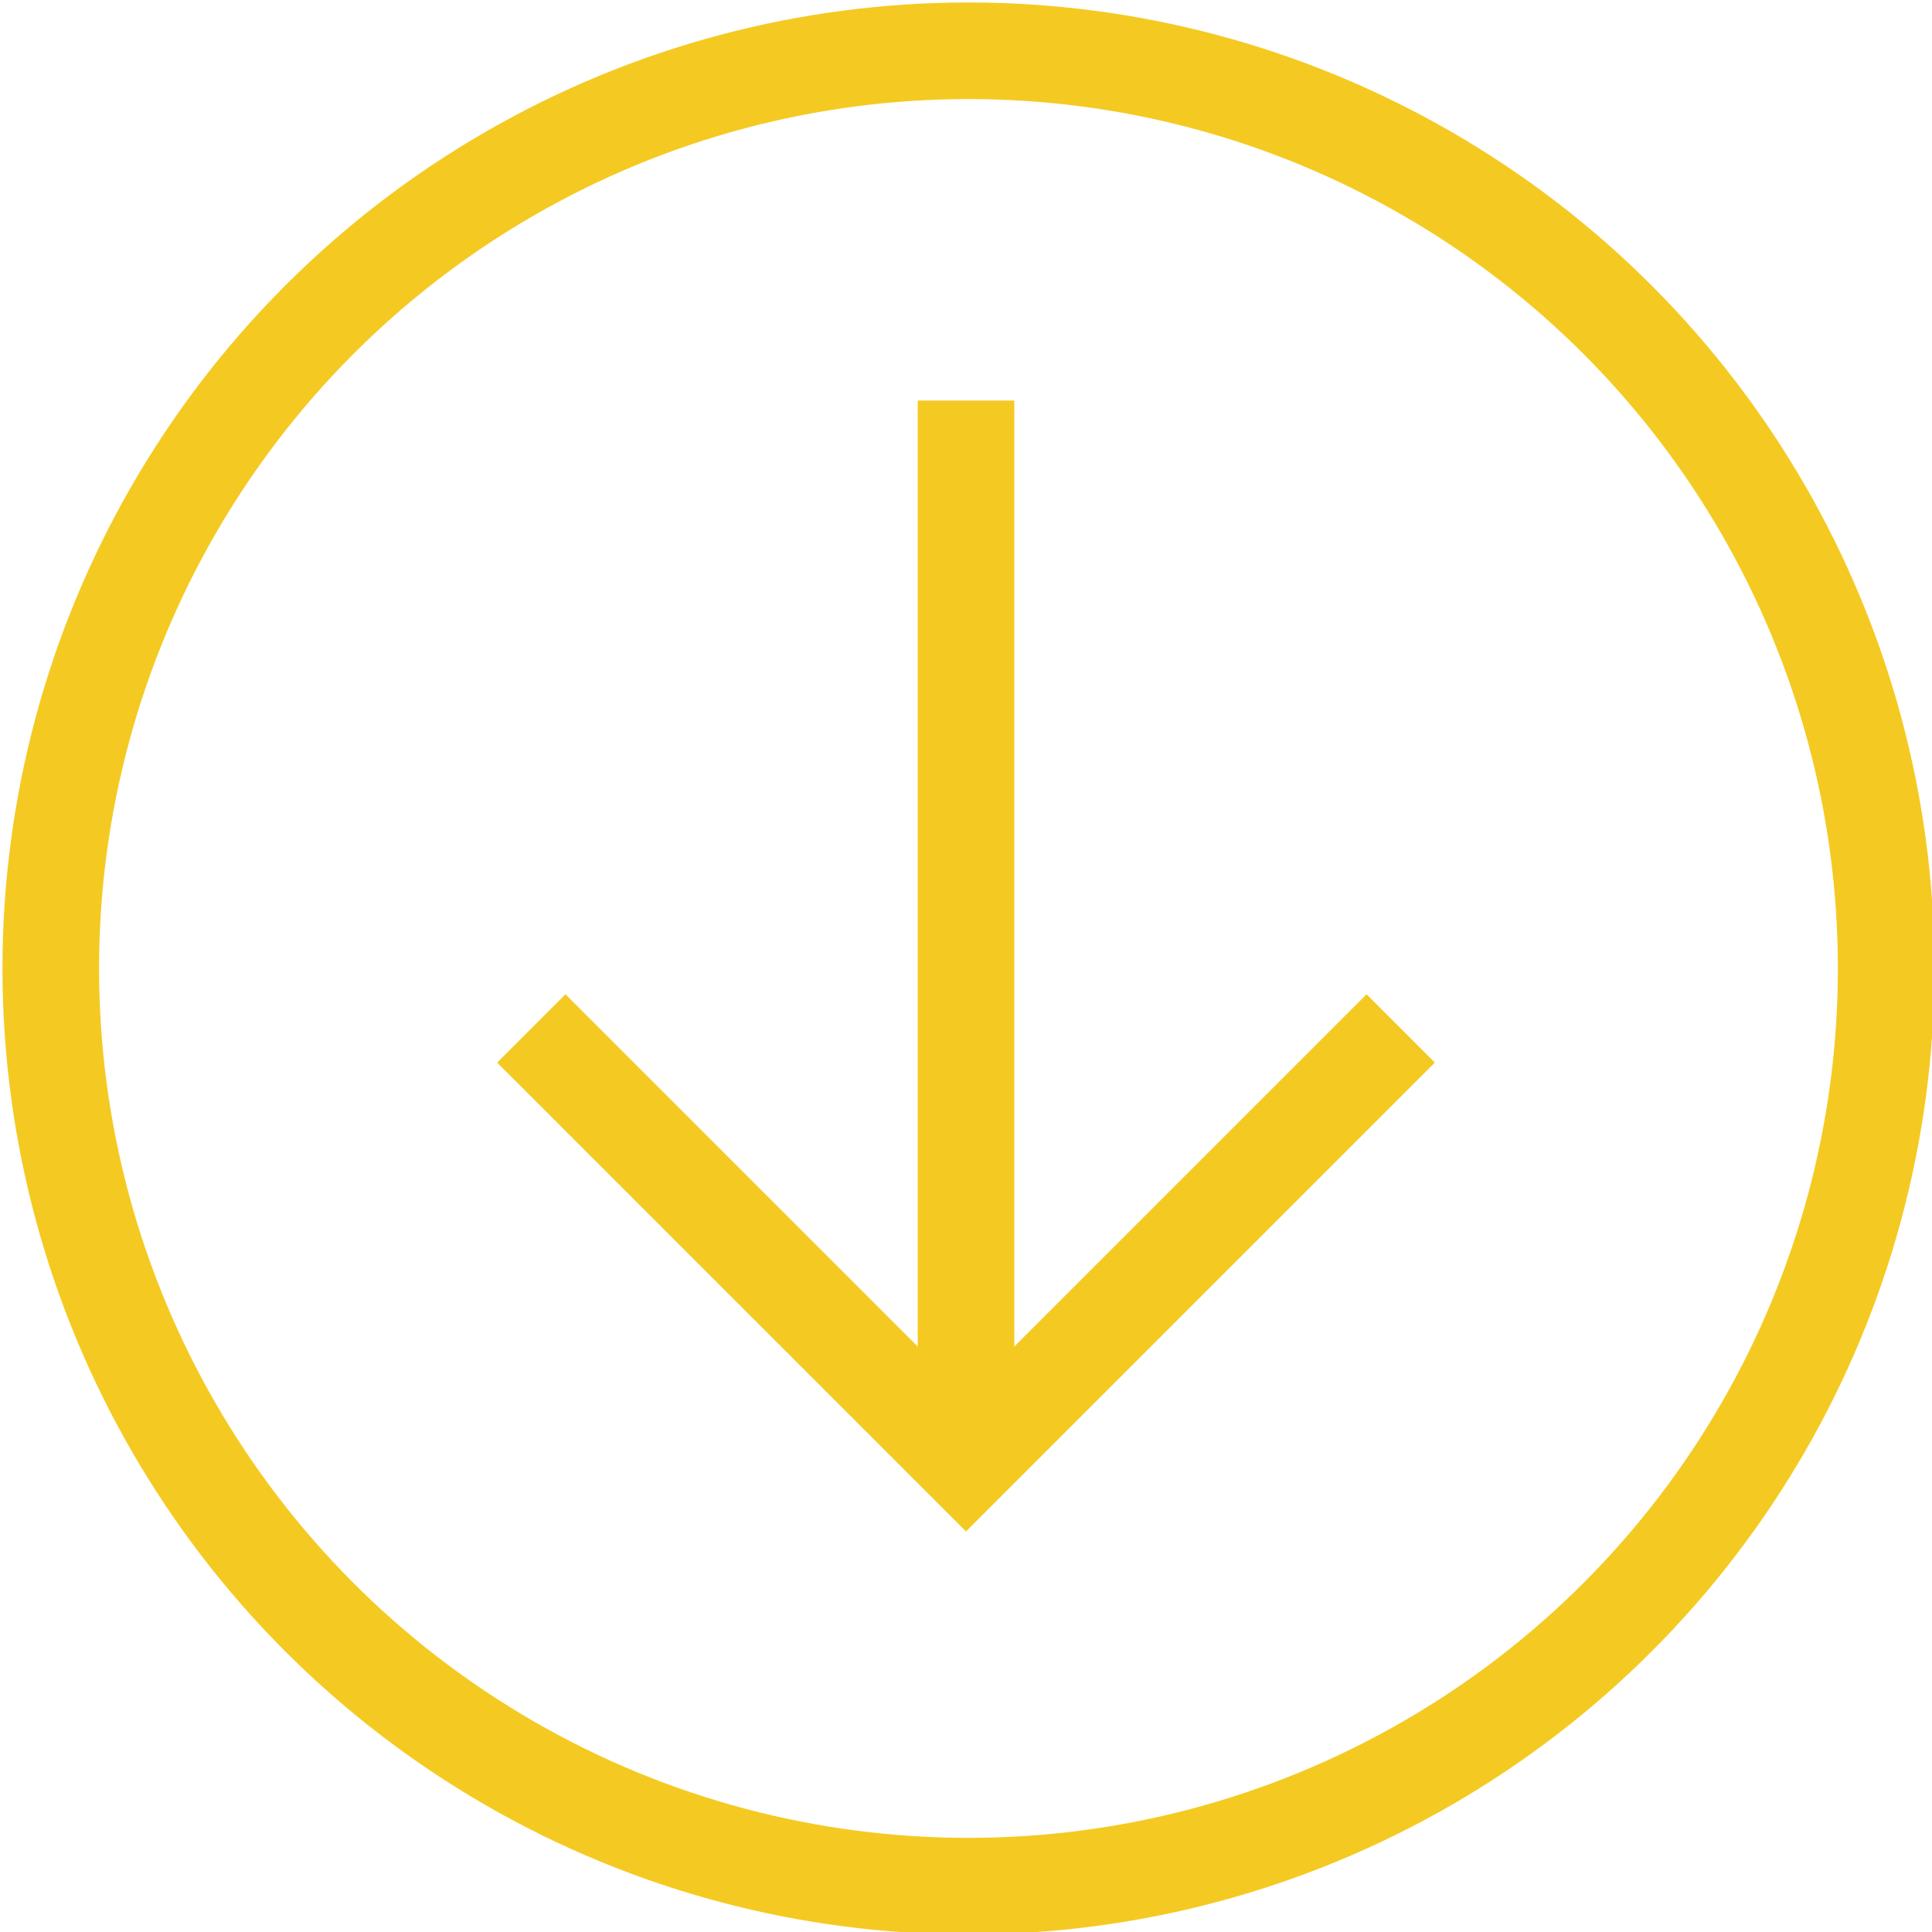 <?xml version="1.0" encoding="utf-8"?>
<!-- Generator: Adobe Illustrator 16.2.0, SVG Export Plug-In . SVG Version: 6.00 Build 0)  -->
<!DOCTYPE svg PUBLIC "-//W3C//DTD SVG 1.1//EN" "http://www.w3.org/Graphics/SVG/1.1/DTD/svg11.dtd">
<svg version="1.1" id="Layer_1" xmlns="http://www.w3.org/2000/svg" xmlns:xlink="http://www.w3.org/1999/xlink" x="0px" y="0px"
	 width="40px" height="40px" viewBox="0 0 40 40" enable-background="new 0 0 40 40" xml:space="preserve">
<rect x="1" y="1" display="none" fill="none" stroke="#F4CA22" stroke-width="2" stroke-miterlimit="10" width="38" height="38"/>
<g>
	<line fill="none" stroke="#F4CA22" stroke-width="2" stroke-miterlimit="10" x1="20" y1="8.293" x2="20" y2="30.293"/>
	<polyline fill="none" stroke="#F4CA22" stroke-width="2" stroke-miterlimit="10" points="11,21.293 20,30.293 29,21.293 	"/>
</g>
<circle fill="none" stroke="#F4CA22" stroke-width="2" stroke-miterlimit="10" cx="20.051" cy="20.051" r="19"/>
</svg>
